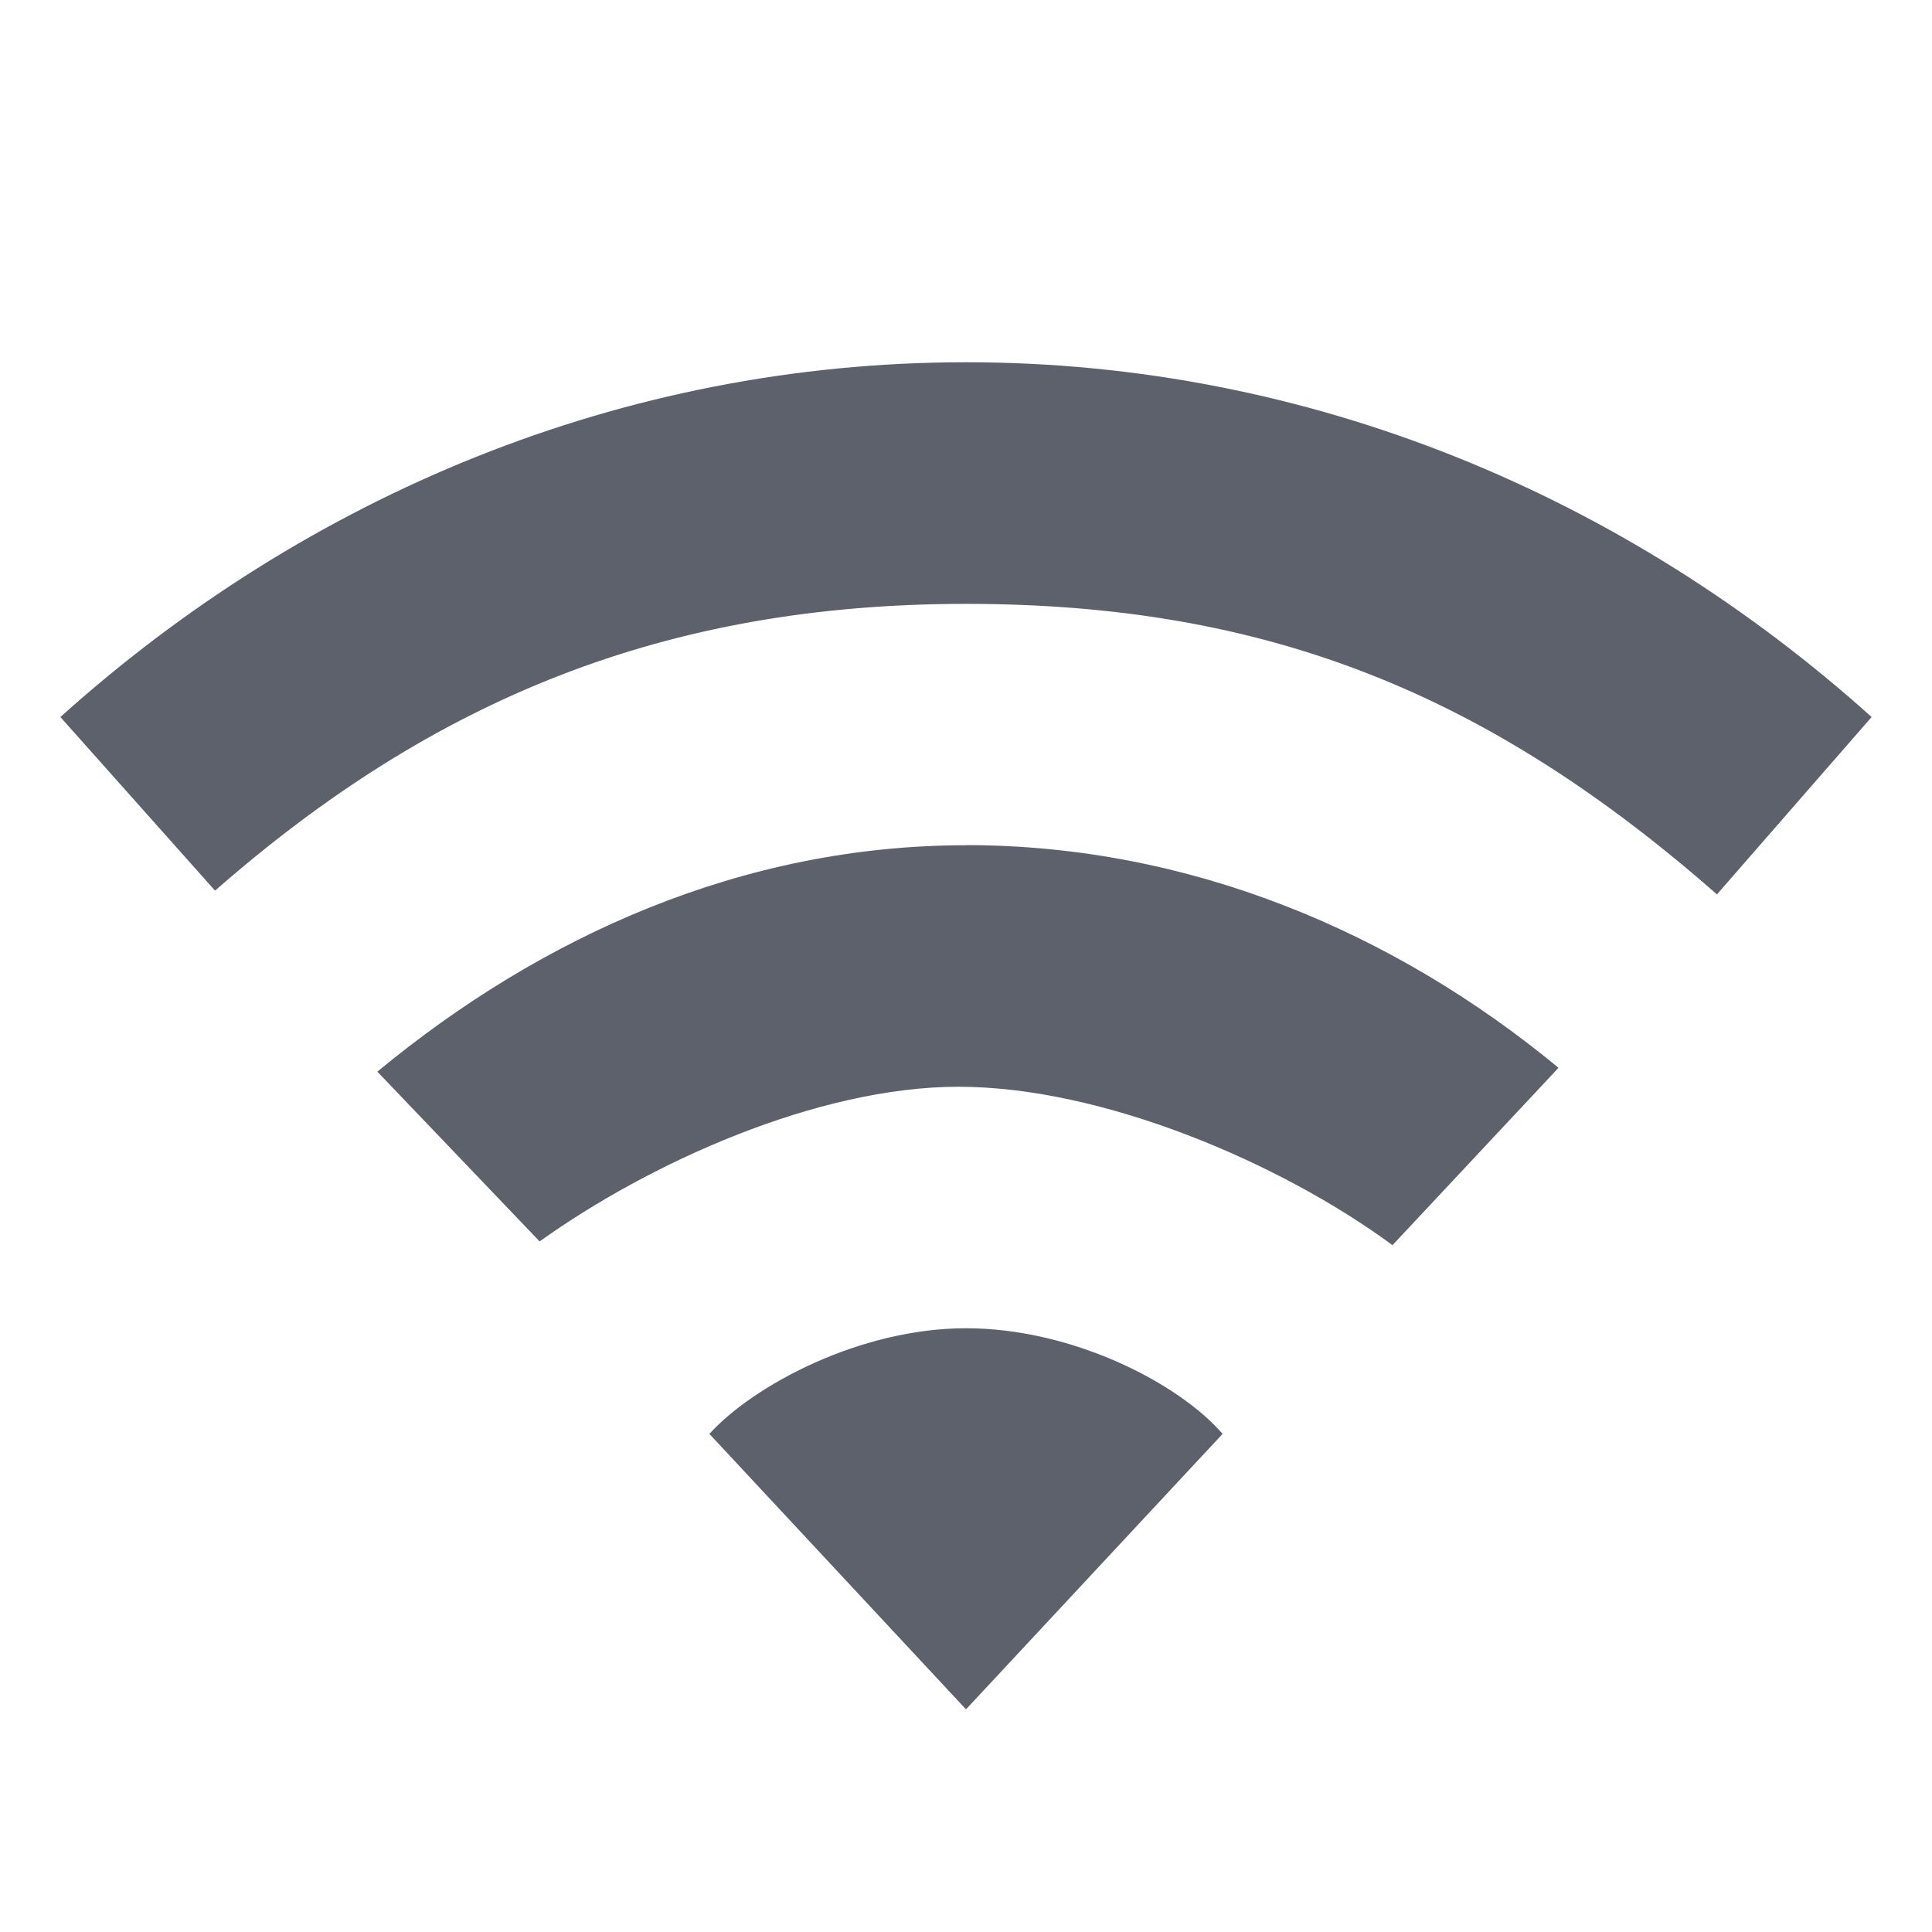<svg version="1.1" viewBox="0 0 16 16" xmlns="http://www.w3.org/2000/svg">
  <defs>
   <style id="current-color-scheme" type="text/css">
   .ColorScheme-Text { color:#5c616c; } .ColorScheme-Highlight { color:#5294e2; }
  </style>
 </defs>
    <g transform="translate(-413,602)" label="status">
        <path d="m421-599c-2.853 0-5.468 1.111-7.5 2.938l1.281 1.438c1.812-1.588 3.732-2.375 6.219-2.375s4.32 0.739 6.219 2.406l1.281-1.469c-2.032-1.826-4.647-2.938-7.5-2.938zm0 4c-1.848 0-3.514 0.75-4.875 1.875l1.344 1.406c0.906-0.649 2.299-1.281 3.469-1.281 1.198 0 2.675 0.634 3.594 1.312l1.375-1.469c-1.361-1.125-3.058-1.844-4.906-1.844zm0 4c-0.884 0-1.765 0.477-2.125 0.875l2.125 2.281 2.125-2.281c-0.36-0.418-1.241-0.875-2.125-0.875z" class="ColorScheme-Text" fill="currentColor"/>
    </g>
</svg>
